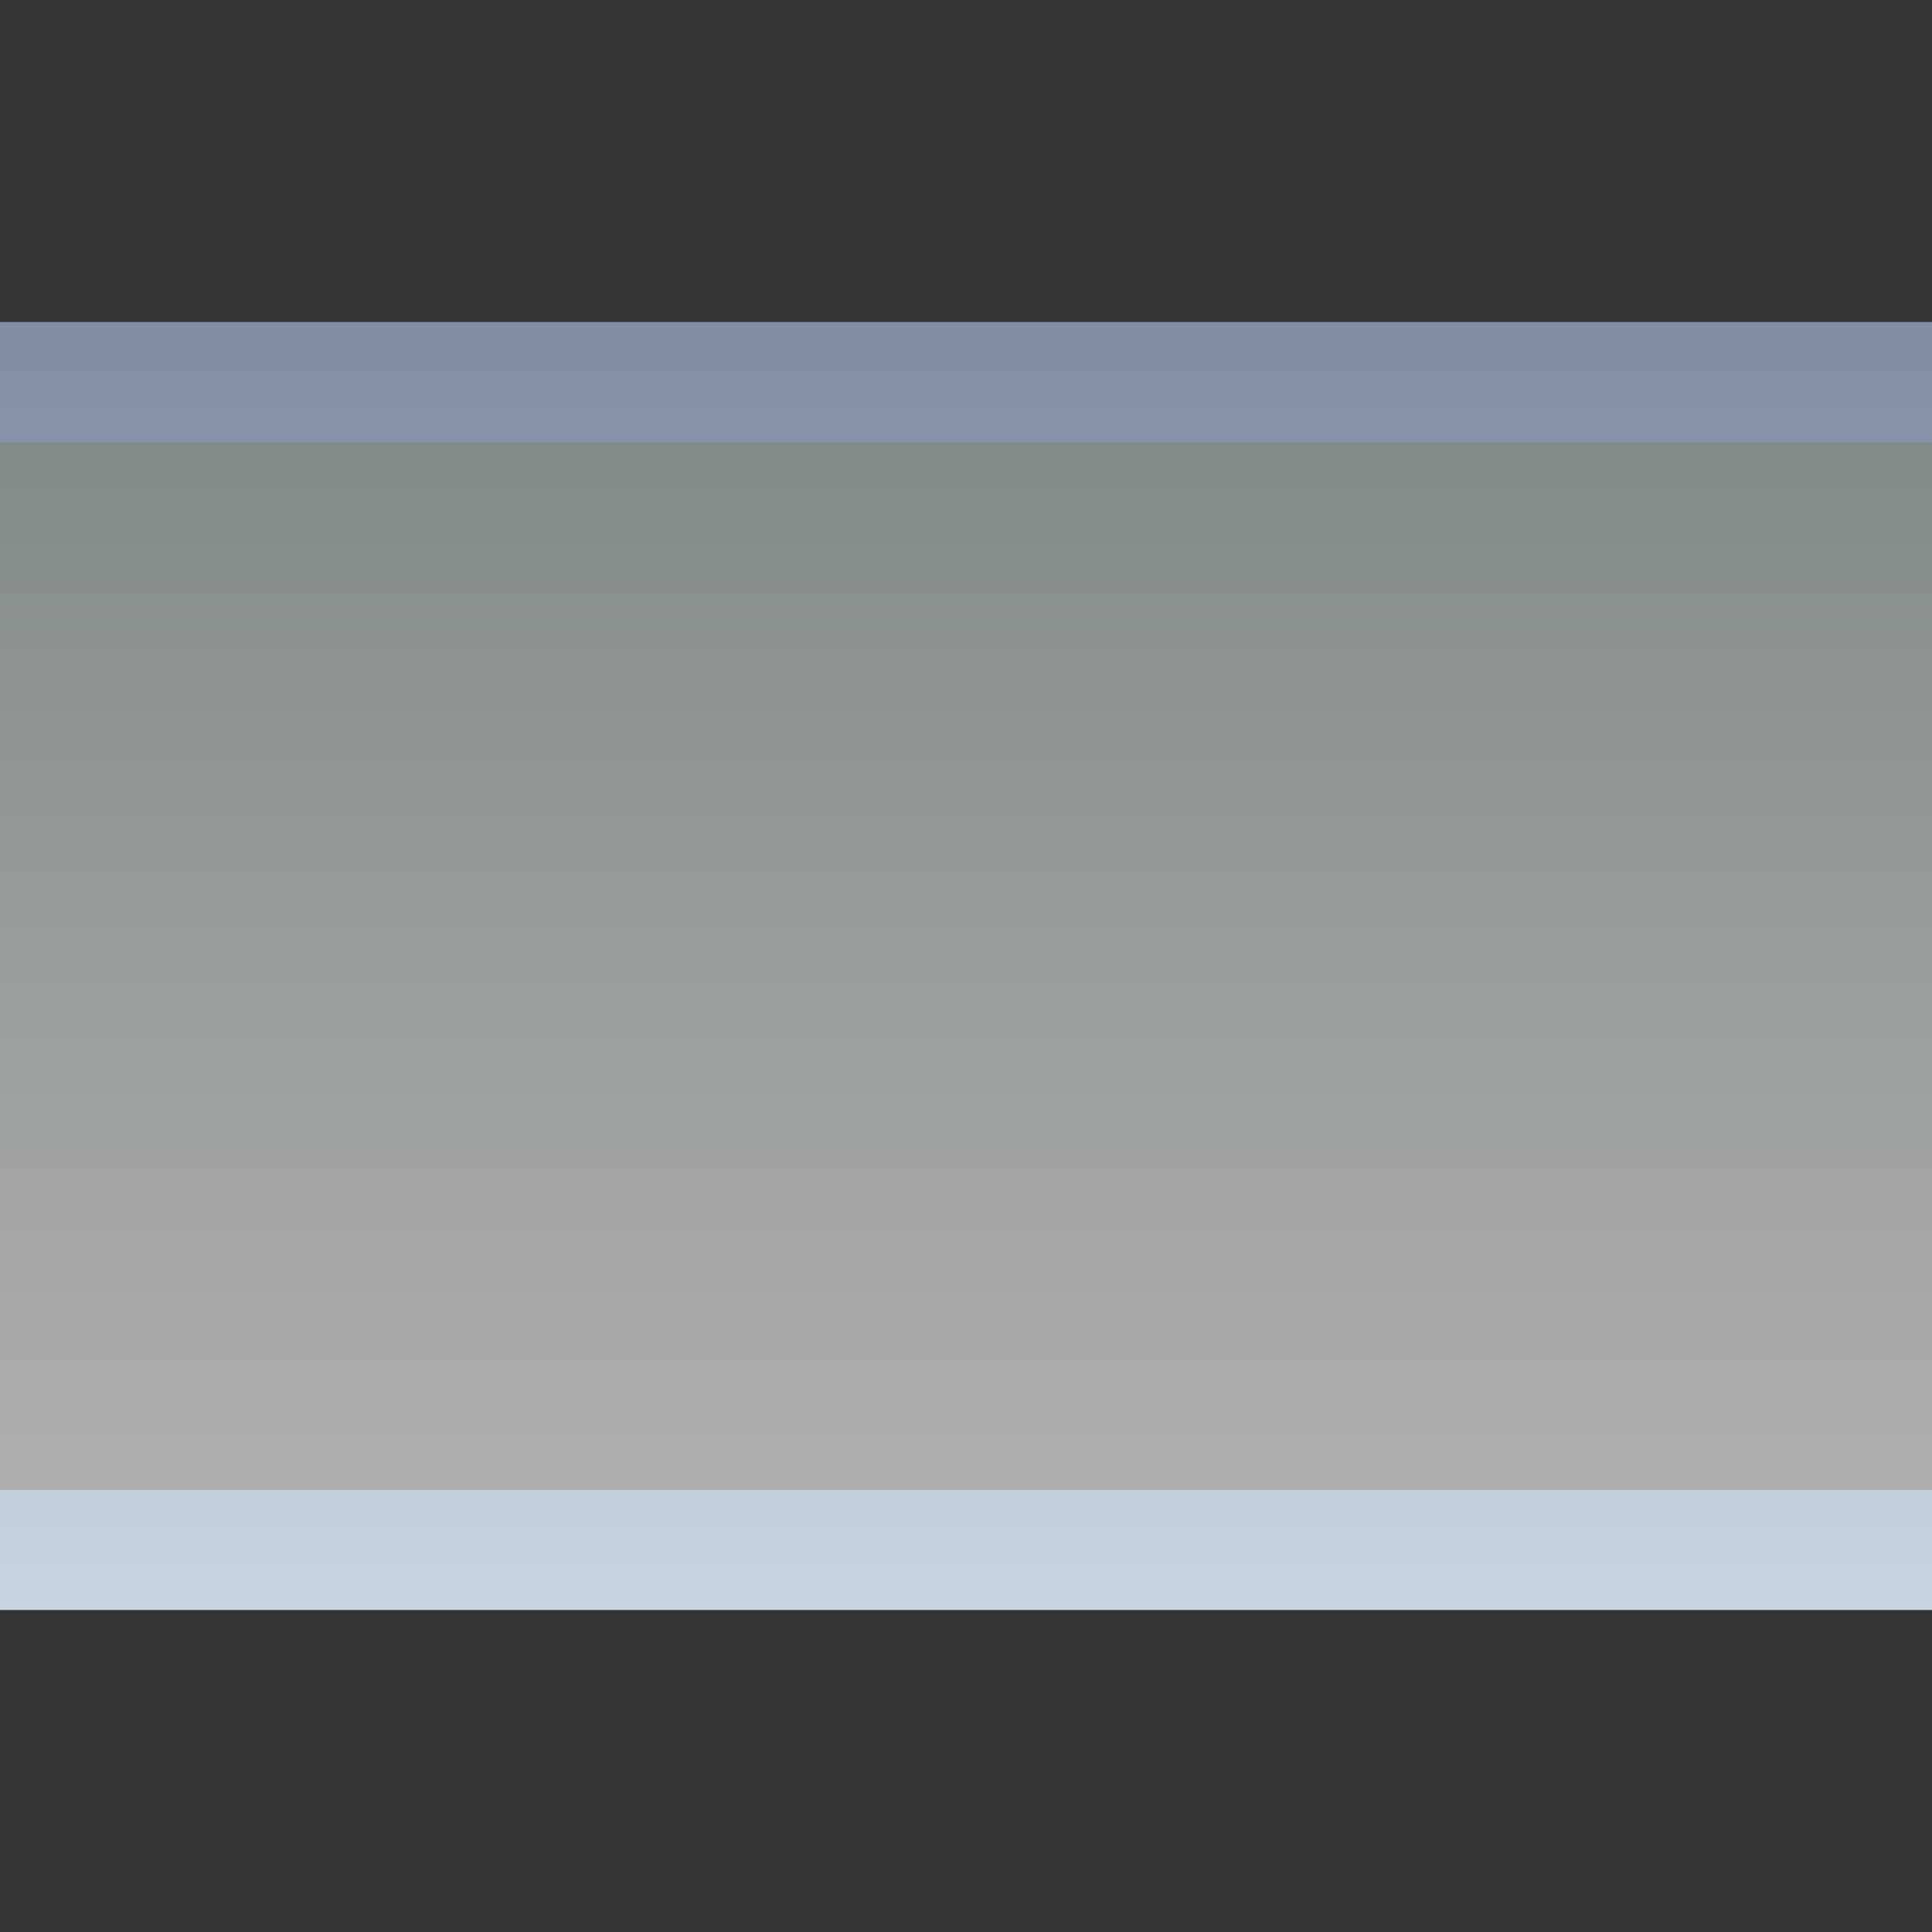 <?xml version="1.0" encoding="UTF-8"?>
<!DOCTYPE svg PUBLIC "-//W3C//DTD SVG 1.1 Tiny//EN" "http://www.w3.org/Graphics/SVG/1.1/DTD/svg11-tiny.dtd">
<svg baseProfile="tiny" height="12" version="1.1" viewBox="0 0 12 12" width="12" xmlns="http://www.w3.org/2000/svg" xmlns:xlink="http://www.w3.org/1999/xlink">
<rect x="0" y="0" width="12" height="12" fill="#333333" stroke="none"/>
<g>
<g>
<linearGradient gradientTransform="matrix(0 1 1 0 318.225 -318.226)" gradientUnits="userSpaceOnUse" id="XMLID_4_" x1="330.539" x2="315.477" y1="-312.224" y2="-312.224">
<stop offset="0" style="stop-color:#DEE9F3"/>
<stop offset="1" style="stop-color:#556180"/>
</linearGradient>
<rect fill="url(#XMLID_4_)" height="0.75" width="12" y="2"/>
<linearGradient gradientTransform="matrix(0 1 1 0 318.225 -318.226)" gradientUnits="userSpaceOnUse" id="XMLID_5_" x1="330.538" x2="315.476" y1="-312.224" y2="-312.224">
<stop offset="0" style="stop-color:#DEE9F3"/>
<stop offset="1" style="stop-color:#556180"/>
</linearGradient>
<rect fill="url(#XMLID_5_)" height="0.746" width="12" y="9.254"/>
<linearGradient gradientTransform="matrix(0 1 1 0 318.225 -318.226)" gradientUnits="userSpaceOnUse" id="XMLID_6_" x1="320.976" x2="327.479" y1="-312.225" y2="-312.225">
<stop offset="0" style="stop-color:#B8C4C4"/>
<stop offset="0.114" style="stop-color:#C1CCCC"/>
<stop offset="0.703" style="stop-color:#EEF1F1"/>
<stop offset="1" style="stop-color:#FFFFFF"/>
</linearGradient>
<rect fill="url(#XMLID_6_)" fill-opacity="0.6" height="6.504" stroke-opacity="0.6" width="12" y="2.75"/>
</g>
<rect fill="none" height="12" width="12"/>
</g>
</svg>
